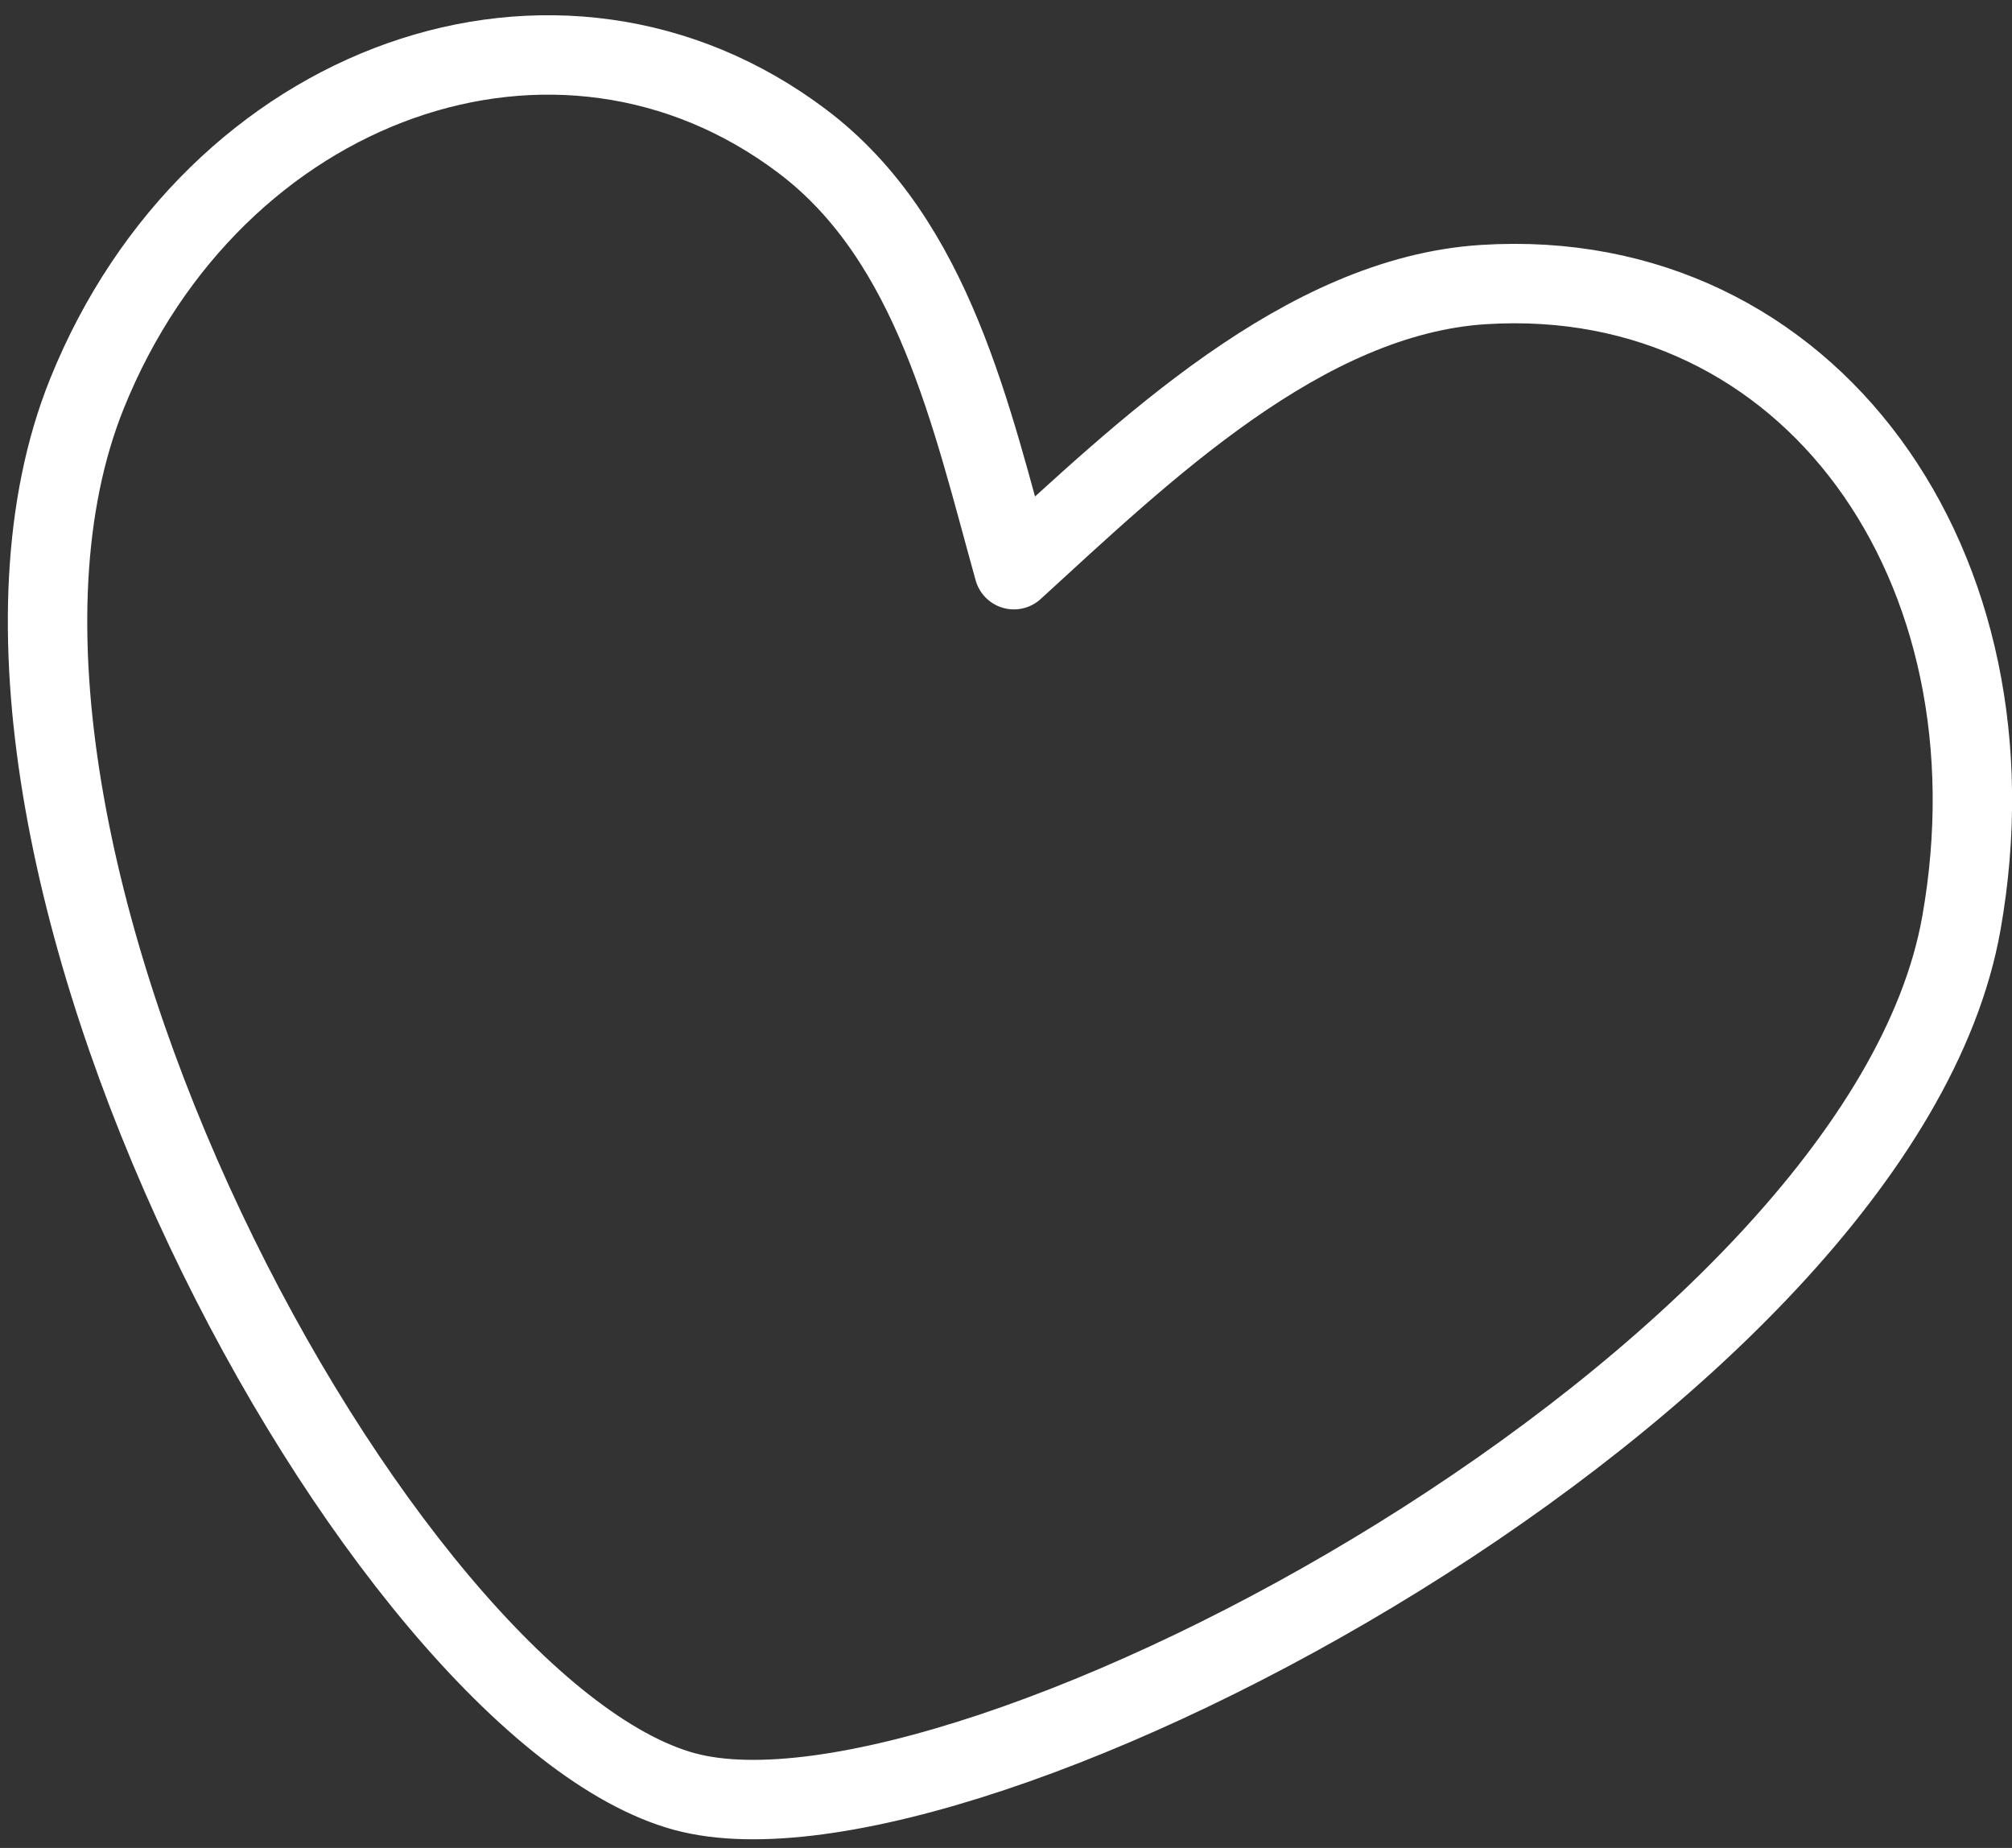 <svg width="98" height="90" viewBox="0 0 98 90" fill="none" xmlns="http://www.w3.org/2000/svg">
<rect x="0" y="0" width="98" height="90" fill="#333333" stroke="none"/>
<path d="M33.364 87.261C18.639 83.277 -4.513 40.871 4.236 19.169C10.392 3.896 27.198 -2.102 39.094 6.892C45.49 11.726 47.324 20.358 49.385 27.745C55.649 22.026 63.478 14.405 72.276 13.858C88.144 12.867 98.612 27.595 95.534 44.966C91.597 67.17 47.105 90.978 33.364 87.259L33.364 87.261Z" stroke="white" stroke-width="3.868" stroke-miterlimit="1.5" stroke-linecap="round" stroke-linejoin="round"/>
</svg>
